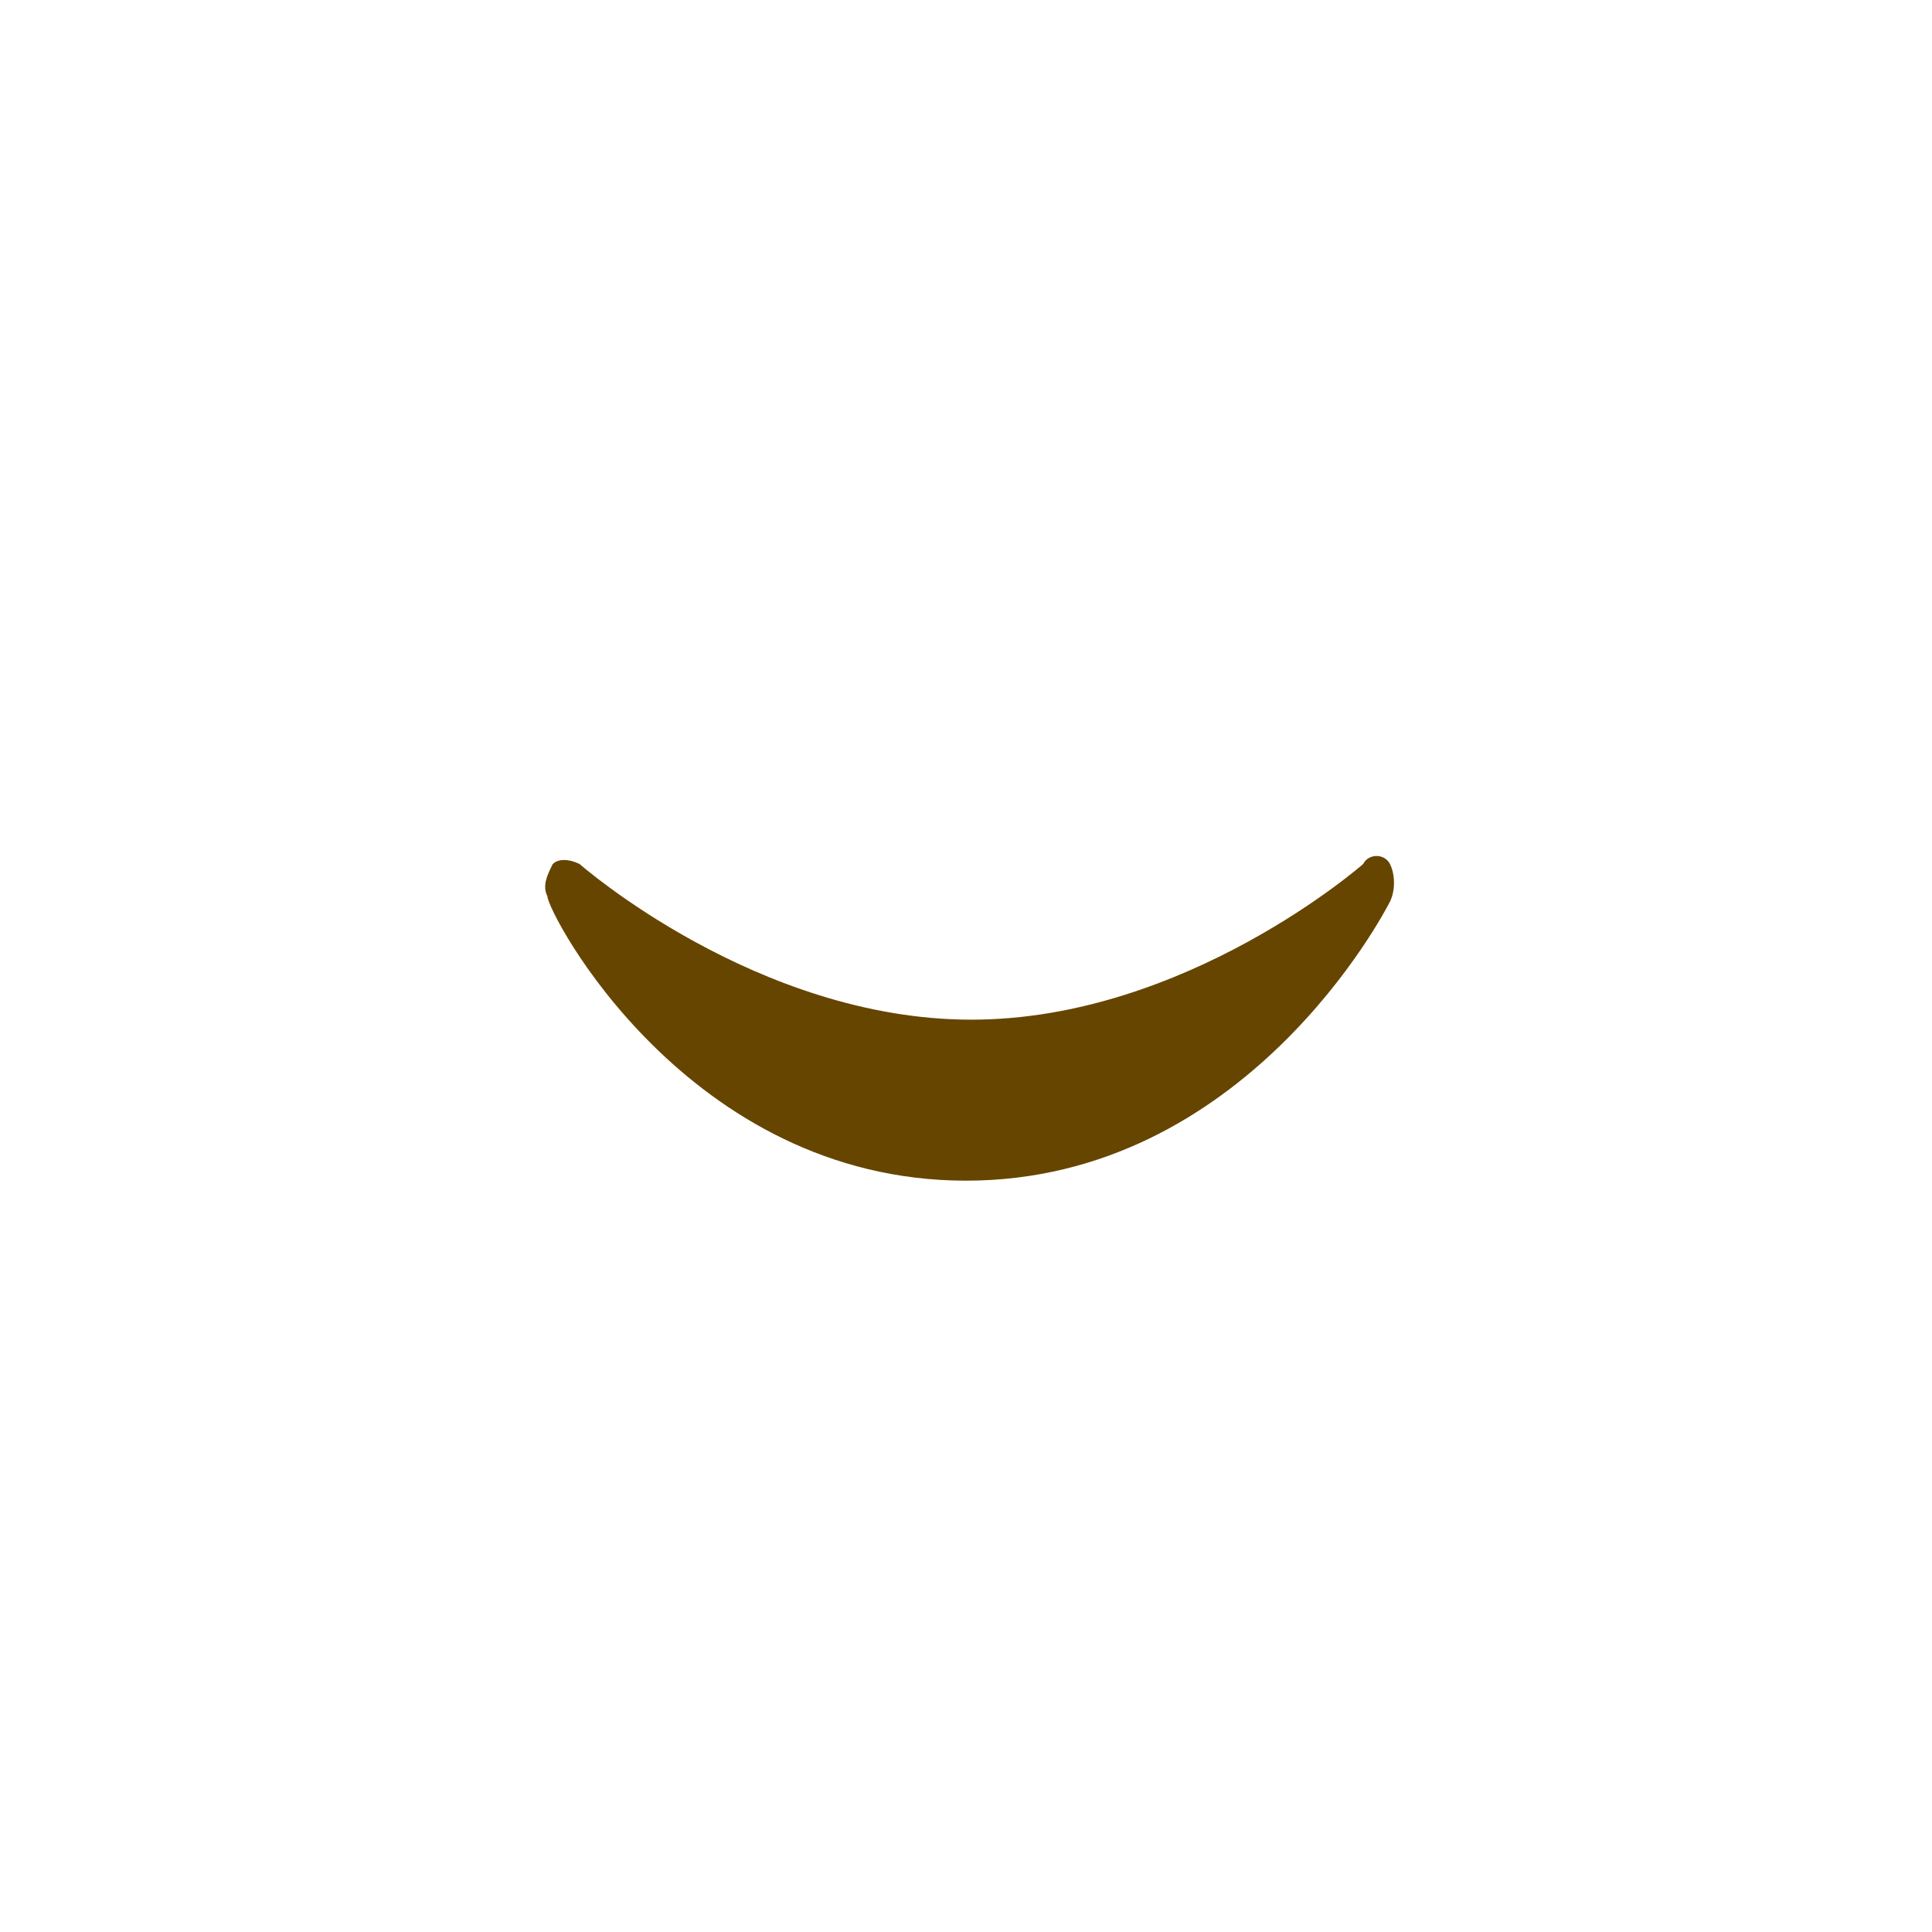 <?xml version="1.0" encoding="utf-8"?>
<!-- Generator: Adobe Illustrator 23.0.1, SVG Export Plug-In . SVG Version: 6.00 Build 0)  -->
<svg version="1.1" xmlns="http://www.w3.org/2000/svg" xmlns:xlink="http://www.w3.org/1999/xlink" x="0px"
	 y="0px" viewBox="0 0 36 36" width="36px" height="36px" style="enable-background:new 0 0 36 36;" xml:space="preserve">
<path fill="#664500" d="M25.9,16.1c-0.1-0.2-0.4-0.2-0.5,0c0,0-3.3,2.9-7.3,2.9c-4,0-7.3-2.9-7.3-2.9c-0.2-0.1-0.4-0.1-0.5,0
	c-0.1,0.2-0.2,0.4-0.1,0.6C10.2,17,12.8,22,18,22s7.8-5,7.9-5.2C26,16.6,26,16.3,25.9,16.1z"/>
</svg>
